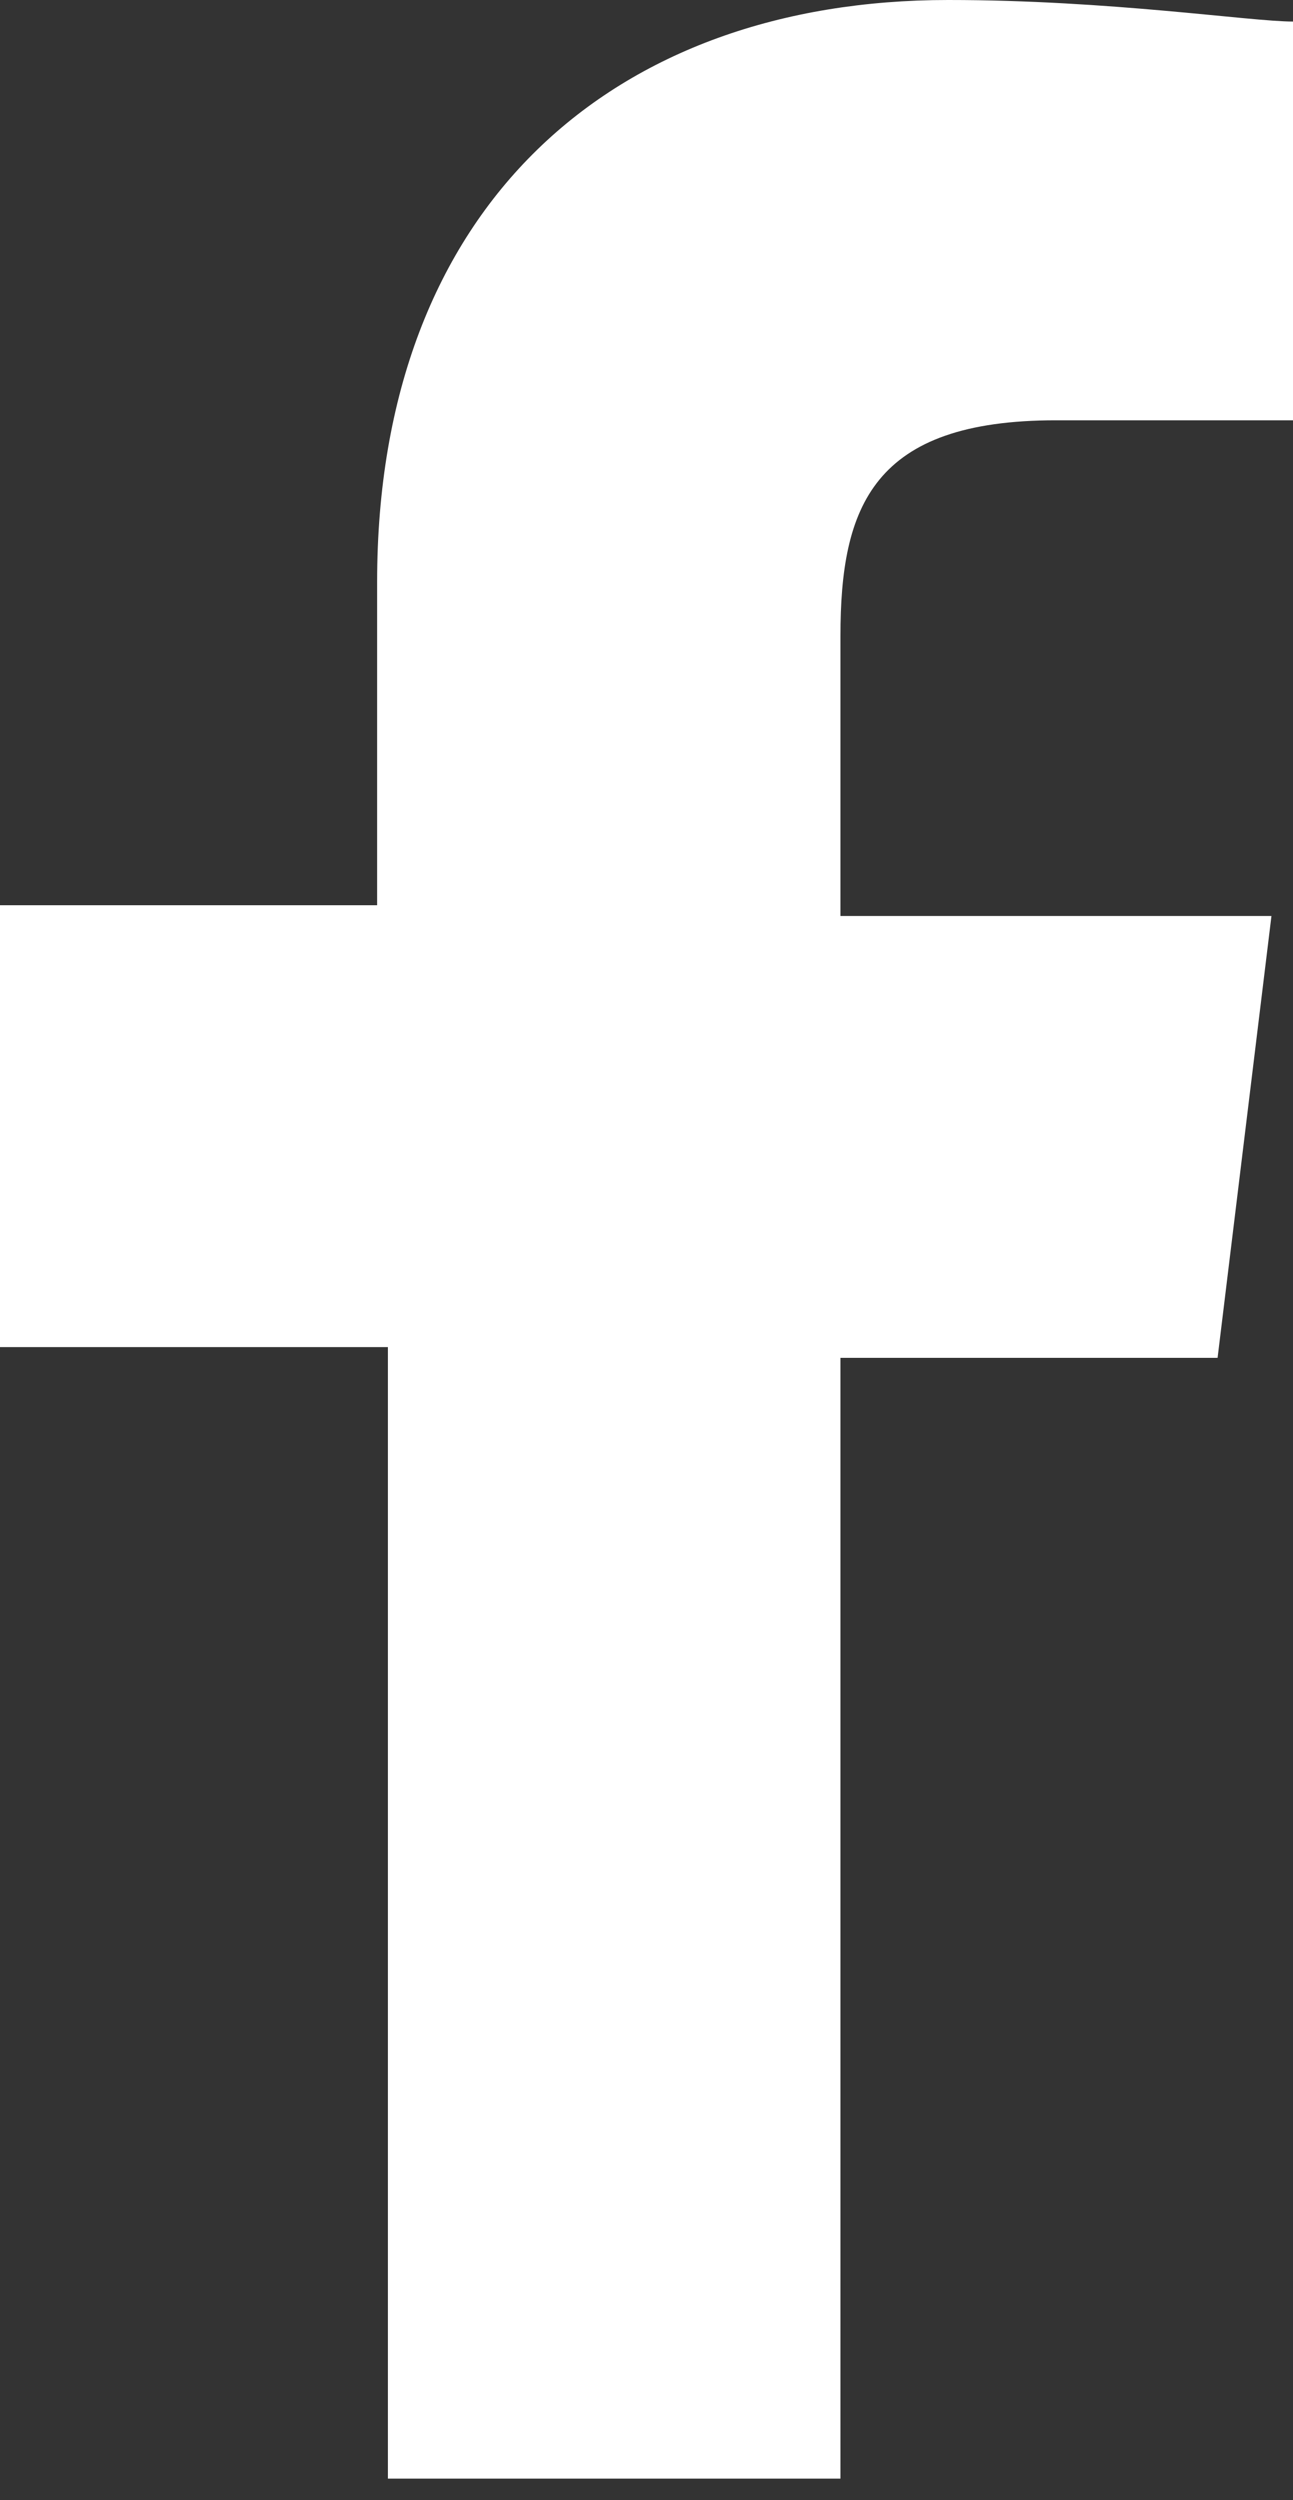 <svg width="30" height="58" viewBox="0 0 30 58" fill="none" xmlns="http://www.w3.org/2000/svg">
<rect x="0" y="0" width="30" height="58" fill="#333333" stroke="none"/>
<path d="M19.5 57.75V31.5H28.25L29.5 21.25H19.5V14.75C19.5 11.75 20.25 9.75 24.5 9.75H30V0.5C29 0.5 25.75 0 22 0C14.25 0 8.75 4.75 8.75 13.5V21H0V31.25H9V57.5H19.5V57.75Z" fill="white"/>
</svg>

